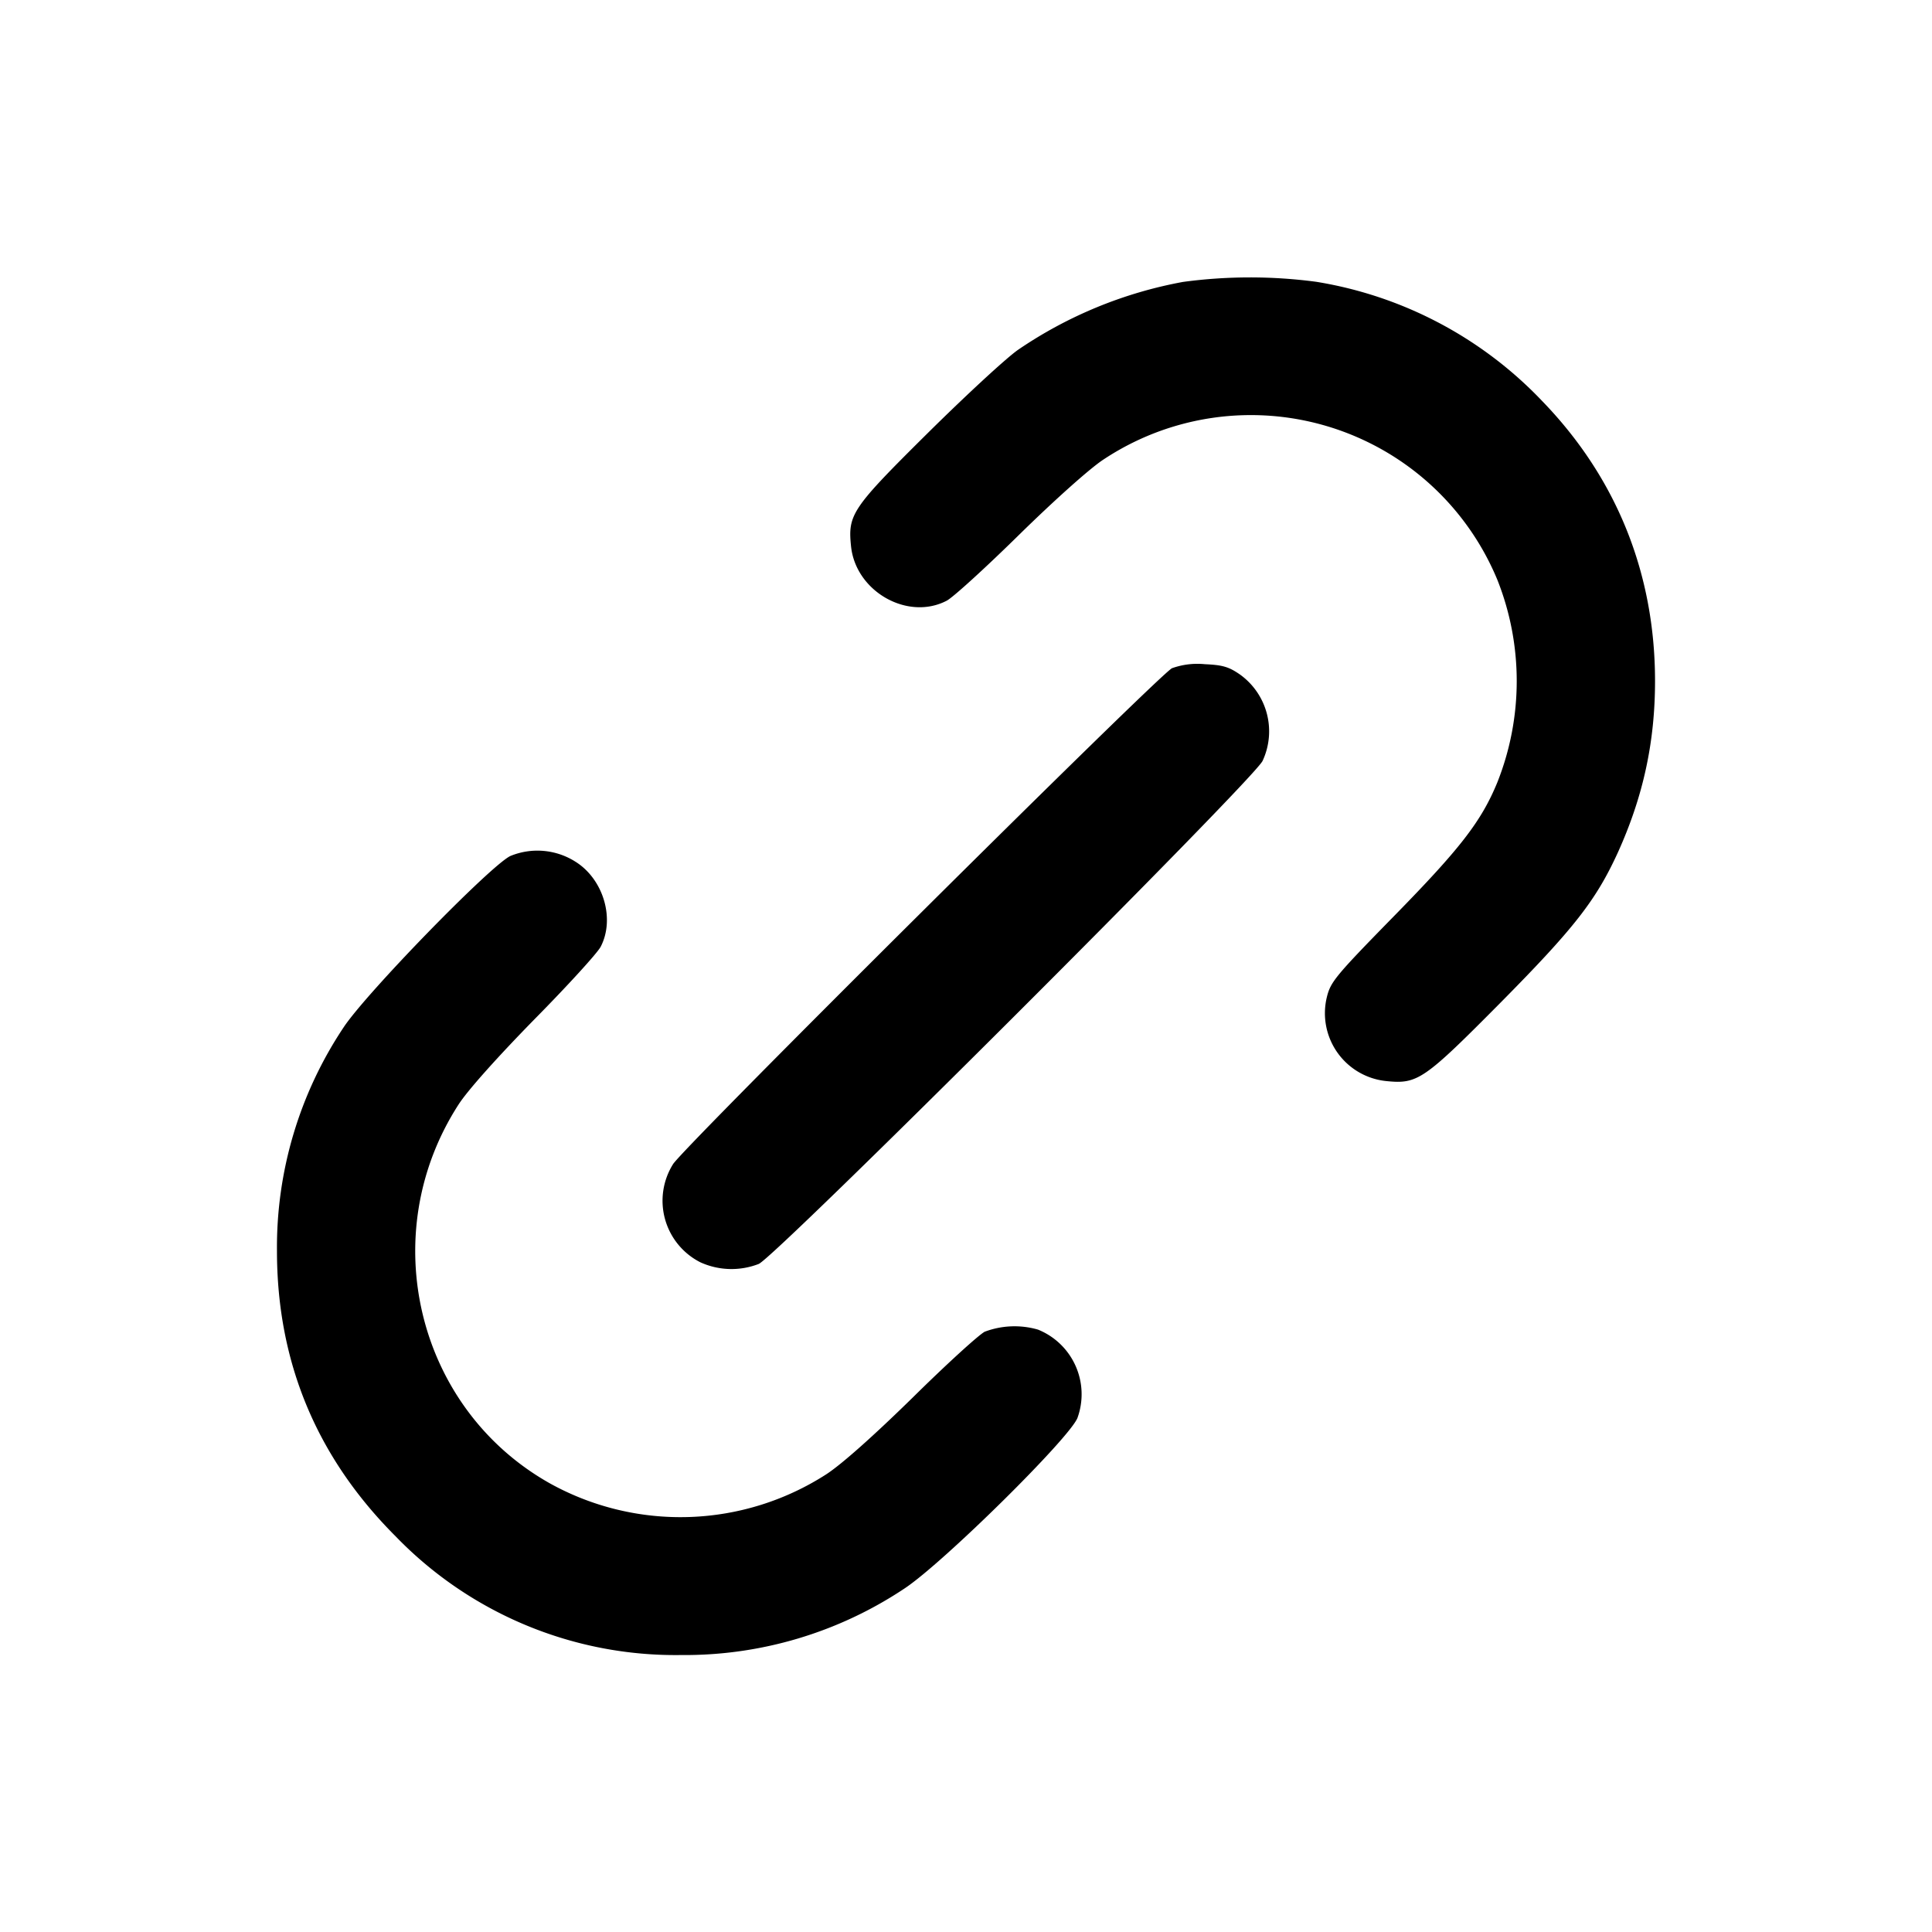 <svg width="14" height="14" xmlns="http://www.w3.org/2000/svg"><path d="M8.572 2.043a3.118 3.118 0 0 0-1.195.492c-.086.06-.378.33-.651.6-.554.549-.583.592-.559.824.034.327.41.541.693.394.045-.023.281-.238.525-.478.255-.25.514-.482.611-.545a1.933 1.933 0 0 1 2.855.873 1.988 1.988 0 0 1-.001 1.467c-.116.282-.268.478-.749.969-.424.433-.459.476-.486.586a.494.494 0 0 0 .432.609c.226.023.272-.009.83-.572.53-.536.688-.738.846-1.083.184-.406.27-.801.27-1.244 0-.779-.279-1.472-.816-2.027a2.899 2.899 0 0 0-1.639-.866 3.633 3.633 0 0 0-.966.001m-.079 2.799c-.087.039-3.537 3.467-3.616 3.594a.5.5 0 0 0 .198.711.545.545 0 0 0 .423.012c.124-.052 3.582-3.504 3.651-3.645a.507.507 0 0 0-.162-.625c-.082-.057-.126-.07-.256-.076a.548.548 0 0 0-.238.029M3.698 6.203c-.145.07-1.046.995-1.209 1.243a2.87 2.87 0 0 0-.482 1.619c0 .805.287 1.495.86 2.068a2.82 2.82 0 0 0 2.068.86 2.87 2.87 0 0 0 1.619-.482c.278-.183 1.198-1.091 1.254-1.237a.505.505 0 0 0-.286-.639.612.612 0 0 0-.386.015c-.043.022-.279.237-.524.479-.283.277-.512.481-.624.554a1.952 1.952 0 0 1-1.998.069c-.97-.541-1.277-1.806-.666-2.75.066-.102.279-.34.547-.614.242-.245.459-.483.482-.528.105-.203.019-.491-.185-.617a.514.514 0 0 0-.47-.04" fill-rule="evenodd"/></svg>